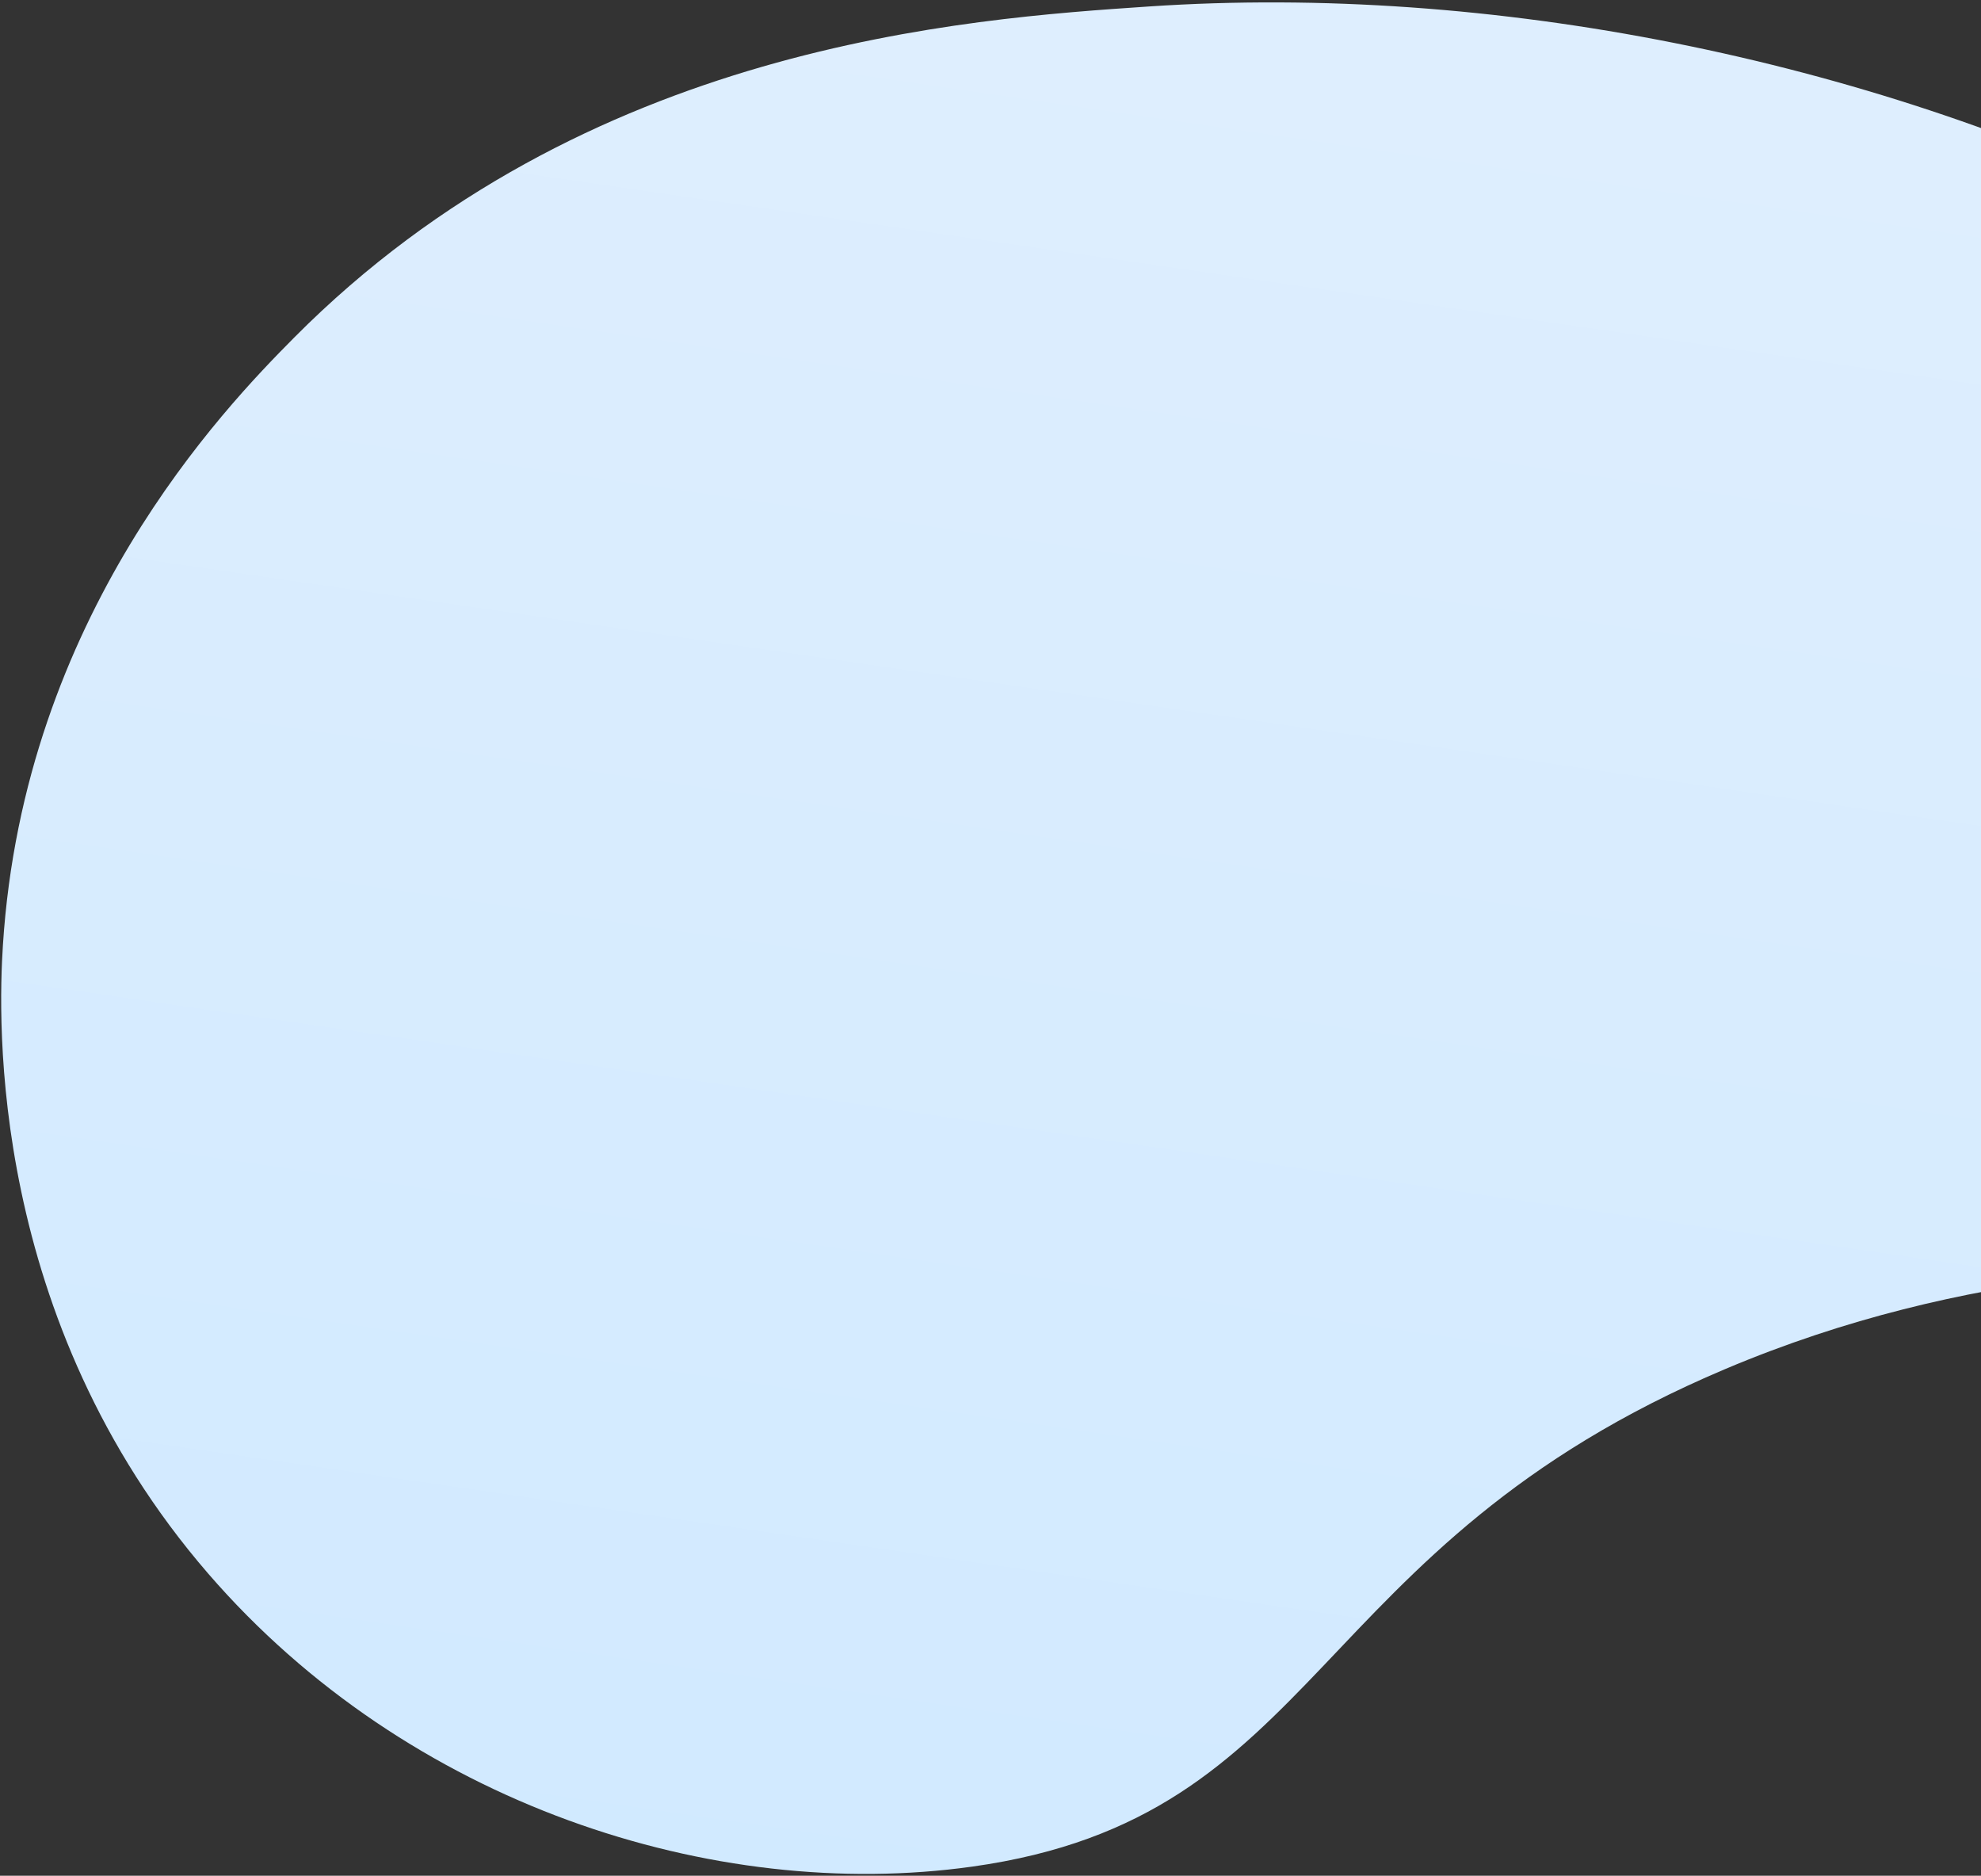 <svg width="675" height="639" viewBox="0 0 675 639" fill="none" xmlns="http://www.w3.org/2000/svg">
<rect x="0" y="0" width="675" height="639" fill="#333333" stroke="none"/>
<path d="M937.14 384.667C889.074 464.824 753.756 396.302 587.854 466.387C444.166 527.106 451.658 619.074 331.21 635.901C243.216 648.211 138.973 614.703 70.962 536.094C-4.038 449.423 -0.631 346.98 0.993 321.979C8.157 209.861 76.12 139.287 100.21 115.026C199.469 15.12 329.267 6.411 391.532 2.202C625.432 -13.533 900.226 106.515 942.881 282.646C948.487 305.701 958.834 348.471 937.14 384.667Z" fill="url(#paint0_linear_1_1813)"/>
<defs>
<linearGradient id="paint0_linear_1_1813" x1="411.651" y1="769.211" x2="518.498" y2="33.264" gradientUnits="userSpaceOnUse">
<stop stop-color="#CFE9FF"/>
<stop offset="1" stop-color="#DEEEFE"/>
</linearGradient>
</defs>
</svg>
